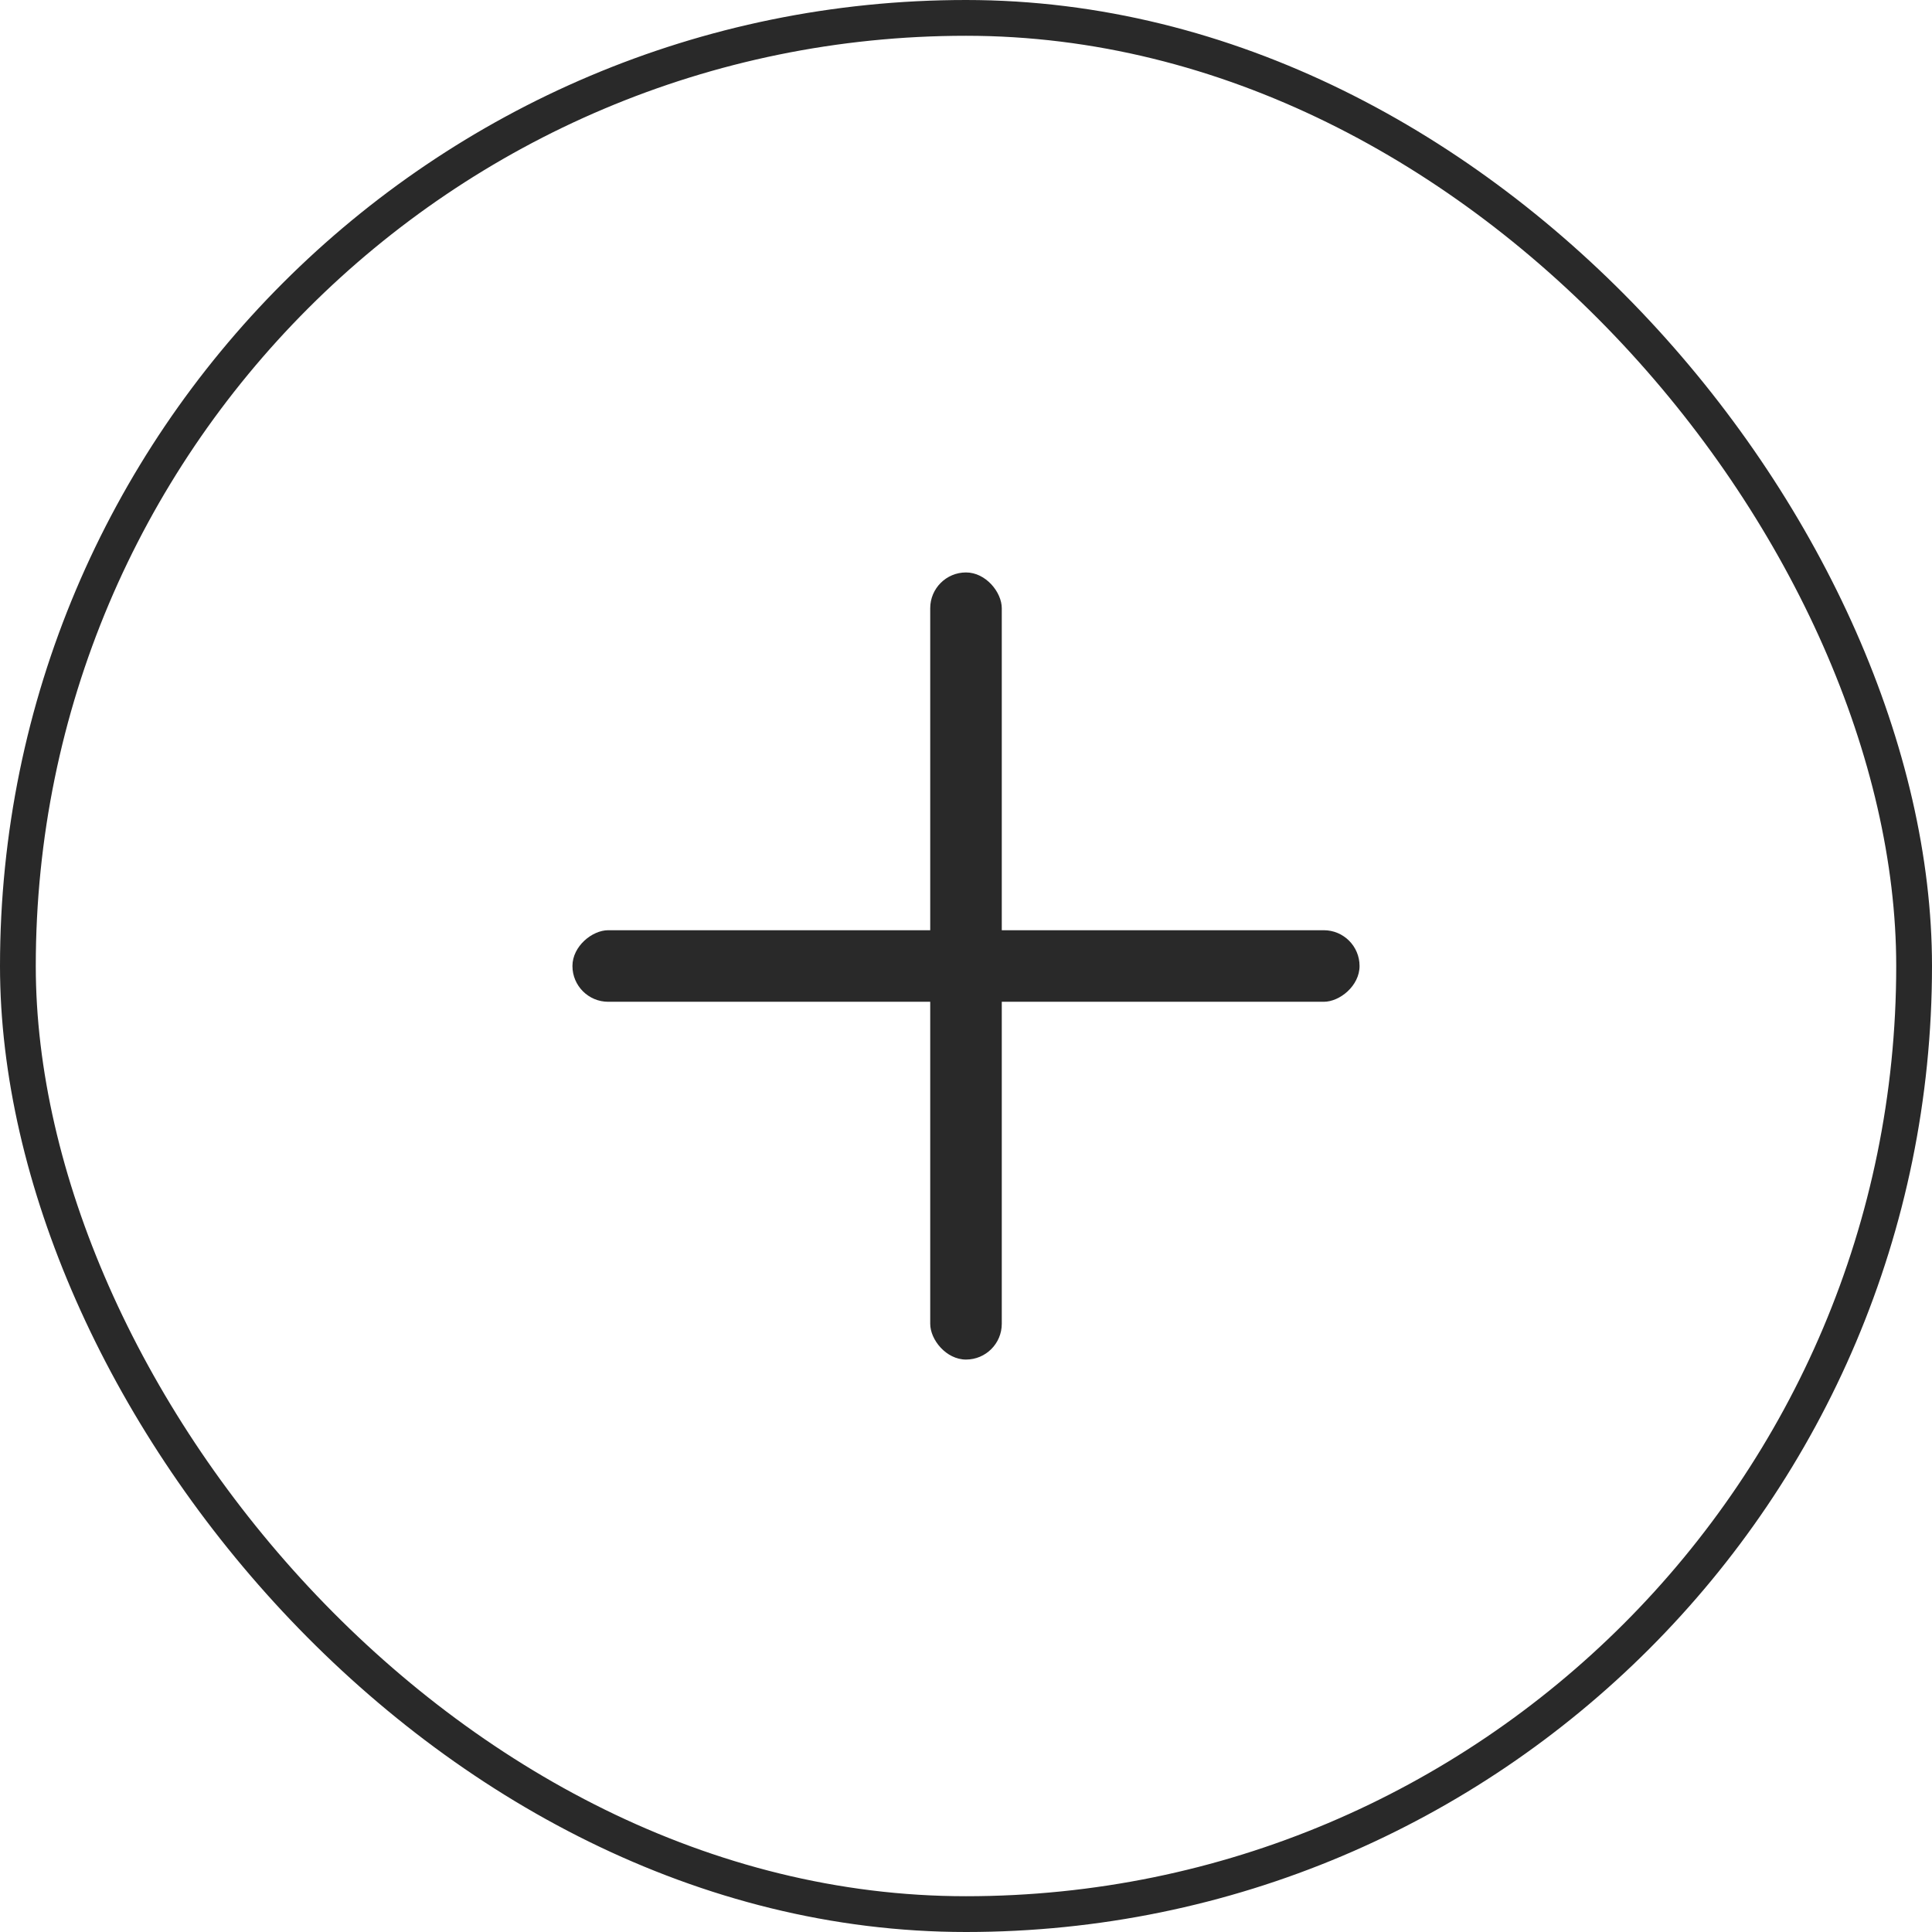 <svg width="54" height="54" viewBox="0 0 54 54" fill="none" xmlns="http://www.w3.org/2000/svg">
<rect x="26" y="16" width="2" height="22" rx="1" fill="#292929"/>
<rect x="38" y="26" width="2" height="22" rx="1" transform="rotate(90 38 26)" fill="#292929"/>
<rect x="0.5" y="0.5" width="53" height="53" rx="26.5" stroke="#292929"/>
</svg>
